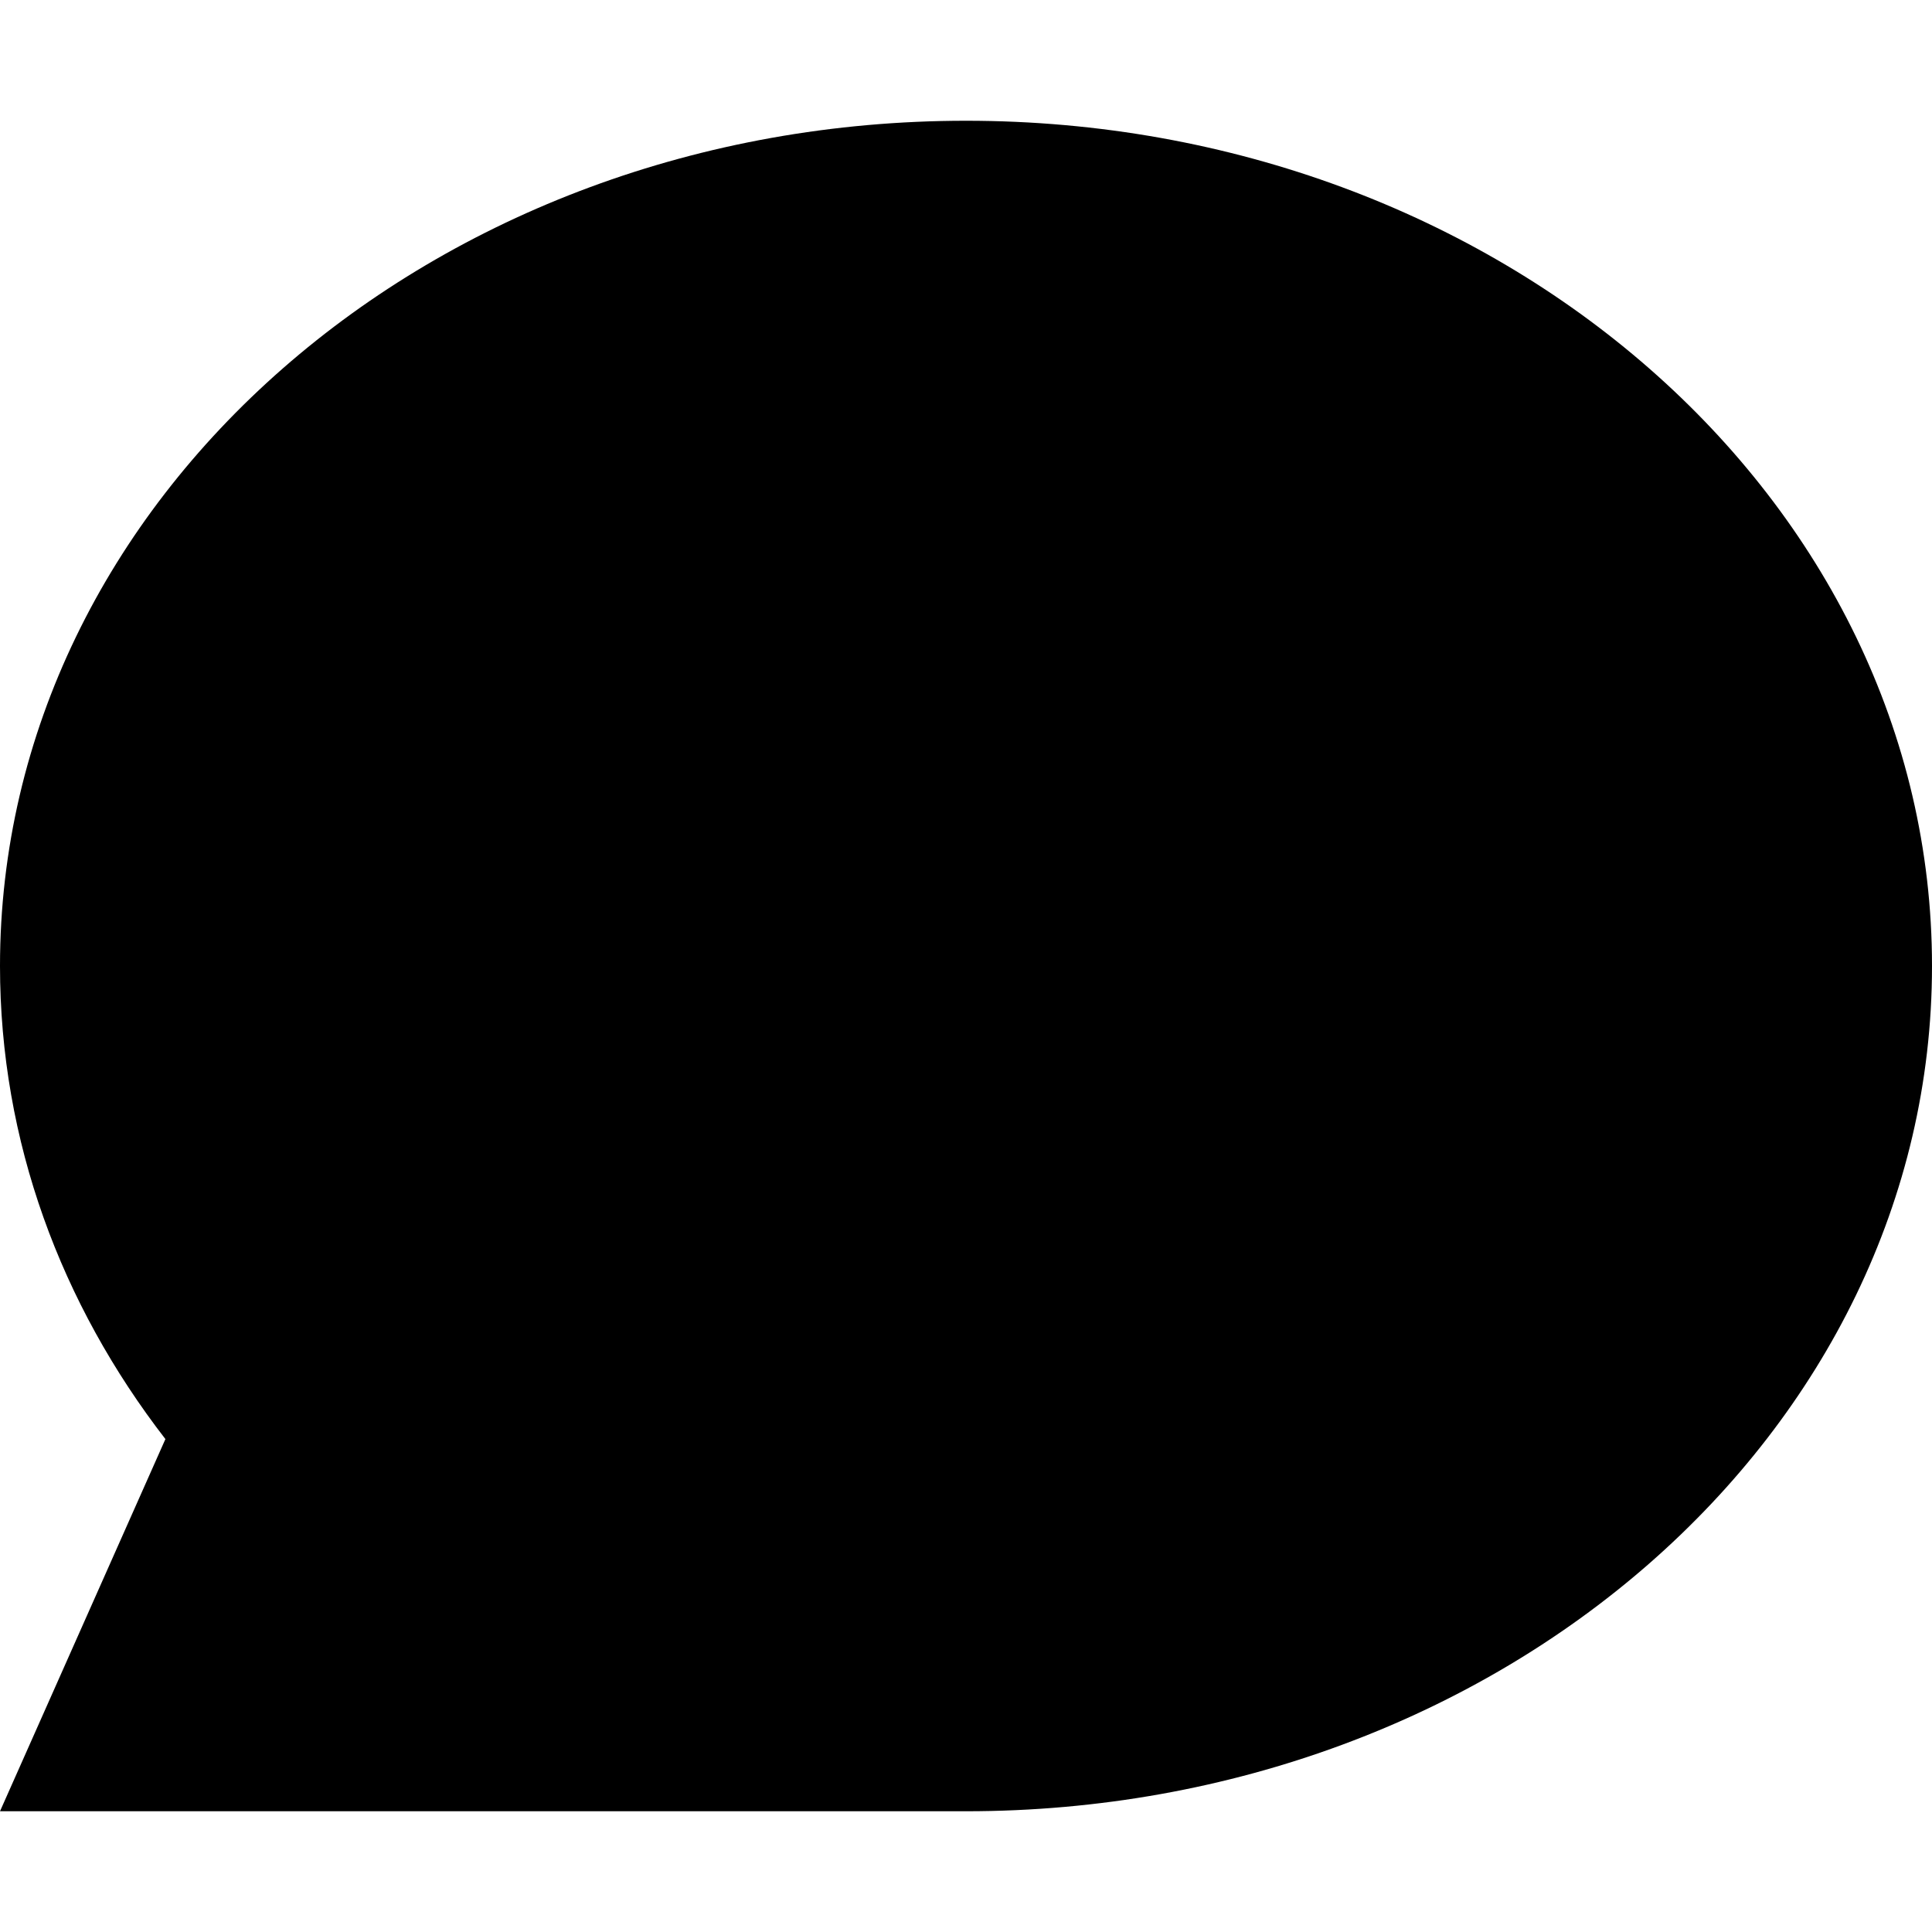 <svg id="Capa_1" enable-background="new 0 0 465.882 465.882" height="512" viewBox="0 0 465.882 465.882" width="512" xmlns="http://www.w3.org/2000/svg"><path d="m232.941 29.118c-128.649 0-232.941 91.253-232.941 203.823 0 42.267 14.71 81.526 39.886 114.08l-39.886 89.744h232.941c128.65 0 232.941-91.256 232.941-203.824 0-112.57-104.291-203.823-232.941-203.823z"/></svg>